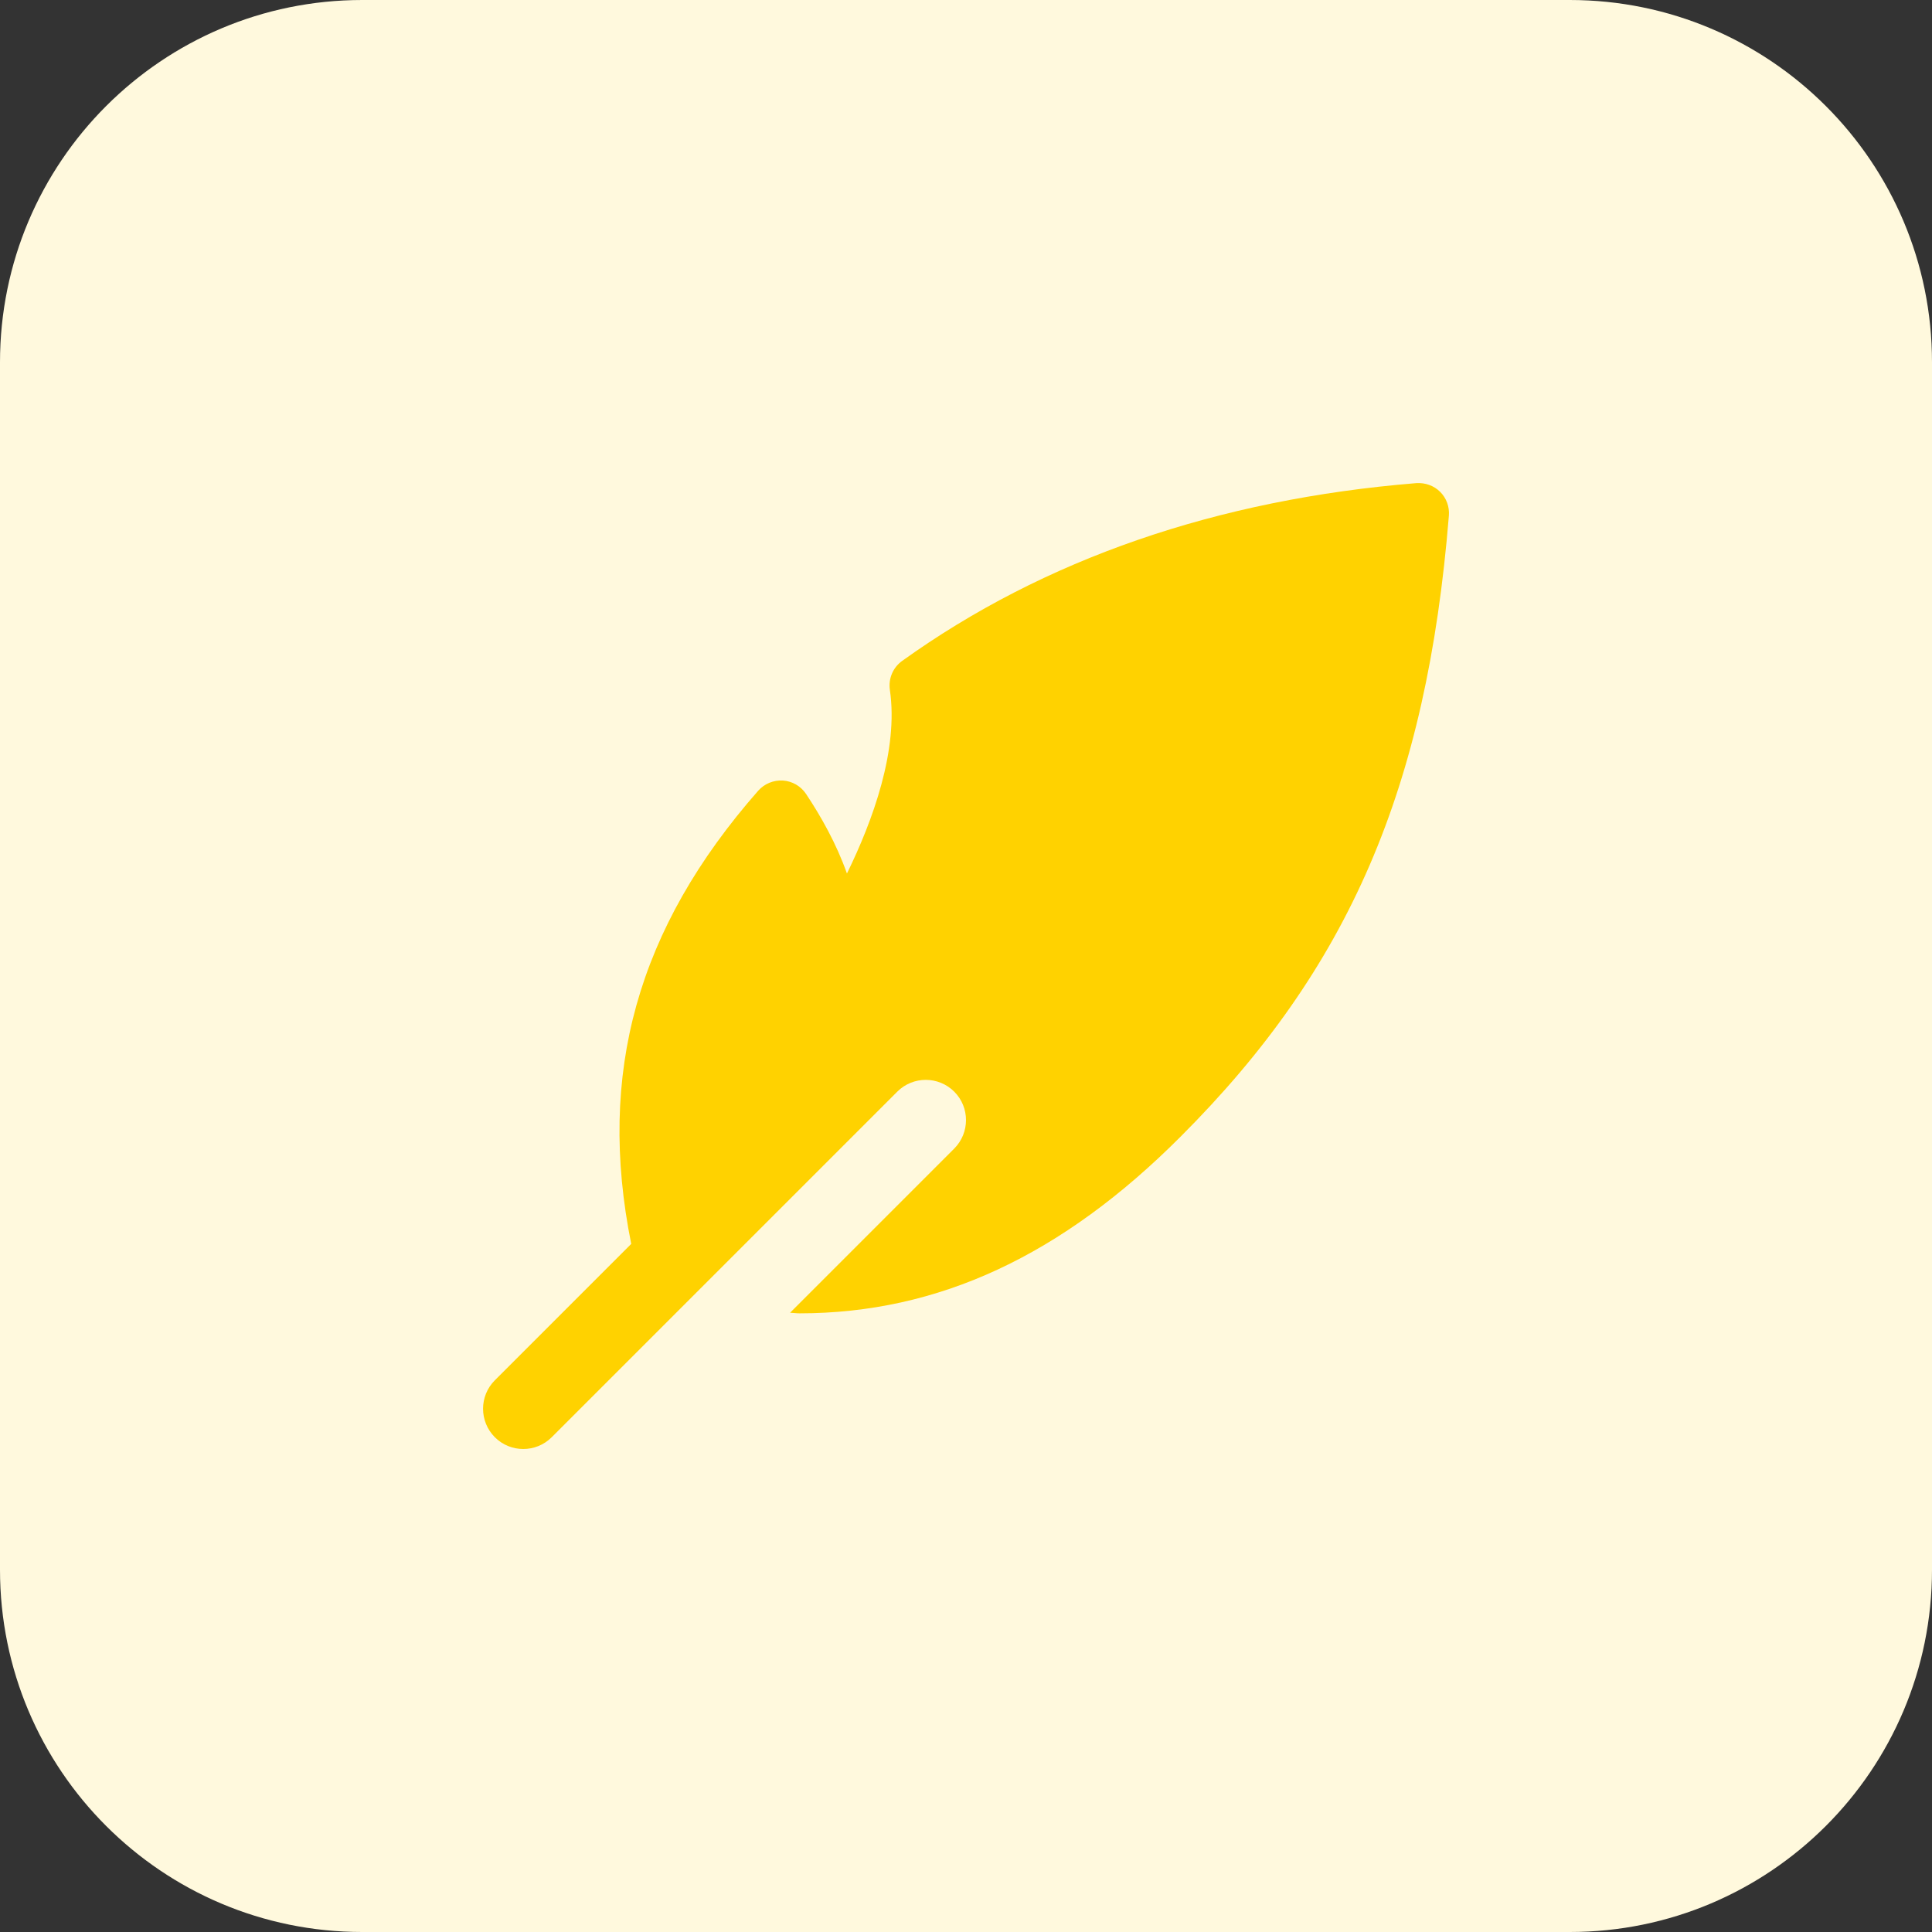 <svg enable-background="new 0 0 32 32" height="512" viewBox="0 0 32 32" width="512" xmlns="http://www.w3.org/2000/svg"><rect x="0" y="0" width="32" height="32" fill="#333333" stroke="none"/><path d="m26 32h-20c-3.314 0-6-2.686-6-6v-20c0-3.314 2.686-6 6-6h20c3.314 0 6 2.686 6 6v20c0 3.314-2.686 6-6 6z" fill="#fff9dd"/><path d="m23.854 8.147c-.104-.103-.245-.154-.394-.145-3.305.269-6.171 1.26-8.518 2.945-.152.109-.23.294-.203.479.146.994-.283 2.168-.711 3.042-.175-.496-.433-.951-.678-1.319-.087-.129-.228-.211-.383-.221-.155-.009-.306.053-.409.169-2.006 2.284-2.67 4.685-2.103 7.506l-2.259 2.259c-.26.26-.26.682 0 .943.13.13.3.195.471.195s.341-.065.471-.195l5.724-5.724c.26-.26.682-.26.943 0 .26.26.26.682 0 .943l-2.719 2.719c.051.001.105.01.155.01 2.303 0 4.351-.959 6.316-2.929 2.787-2.787 4.074-5.766 4.441-10.283.012-.147-.041-.291-.144-.394z" fill="#ffd200"/></svg>
